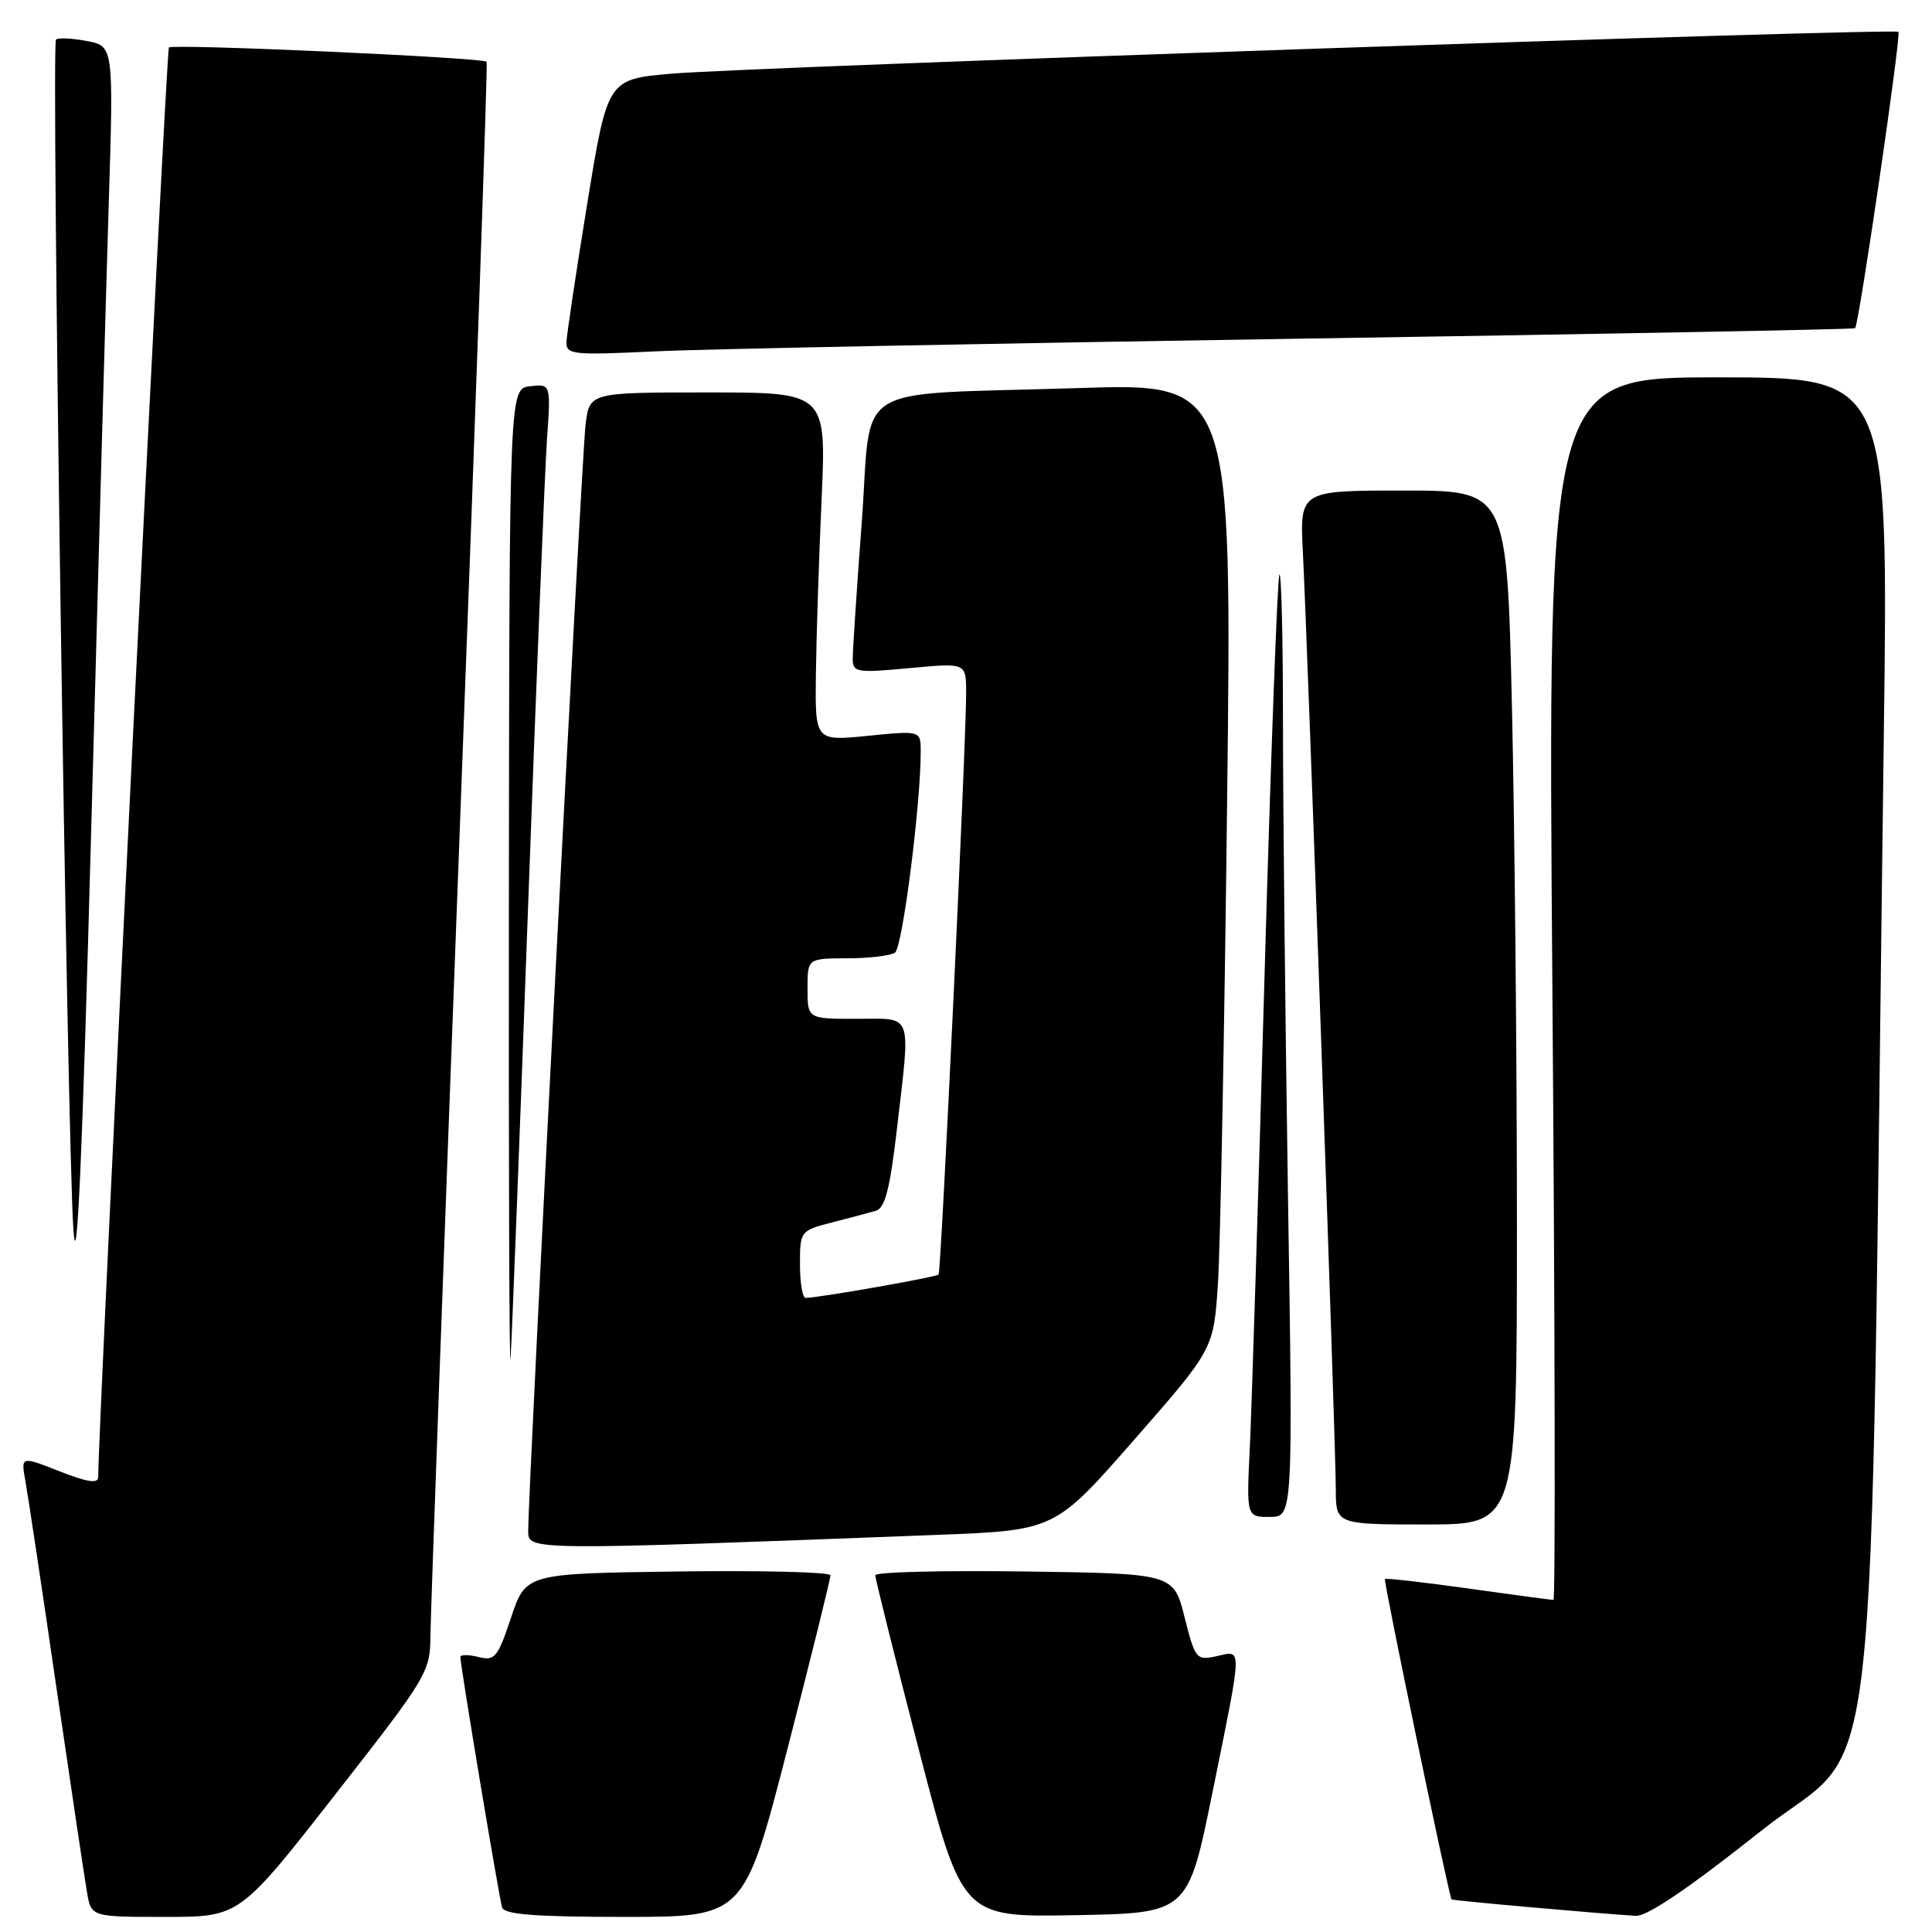 <?xml version="1.0" encoding="UTF-8" standalone="no"?>
<!DOCTYPE svg PUBLIC "-//W3C//DTD SVG 1.1//EN" "http://www.w3.org/Graphics/SVG/1.1/DTD/svg11.dtd" >
<svg xmlns="http://www.w3.org/2000/svg" xmlns:xlink="http://www.w3.org/1999/xlink" version="1.1" viewBox="0 0 256 256">
 <g >
 <path fill="currentColor"
d=" M 44.37 237.85 C 56.73 222.04 57.00 221.59 57.04 216.60 C 57.06 213.79 58.81 165.83 60.92 110.00 C 63.04 54.17 64.64 8.36 64.48 8.18 C 63.99 7.63 22.89 5.78 22.38 6.29 C 22.03 6.64 13.07 187.75 13.01 195.74 C 13.00 196.62 11.53 196.39 7.88 194.95 C 2.77 192.94 2.77 192.94 3.36 196.22 C 3.69 198.02 5.54 210.30 7.46 223.50 C 9.39 236.70 11.22 248.96 11.53 250.75 C 12.09 254.00 12.09 254.00 21.92 254.00 C 31.74 254.00 31.74 254.00 44.37 237.85 Z  M 104.34 231.75 C 107.49 219.51 110.06 209.15 110.04 208.73 C 110.02 208.31 100.92 208.08 89.83 208.23 C 69.67 208.50 69.67 208.50 67.72 214.33 C 65.95 219.64 65.57 220.11 63.39 219.56 C 62.08 219.23 61.00 219.23 61.00 219.56 C 61.00 220.72 66.14 251.51 66.53 252.75 C 66.83 253.68 70.98 254.00 82.77 254.00 C 98.60 254.00 98.60 254.00 104.34 231.75 Z  M 160.66 237.50 C 164.68 217.66 164.65 218.70 161.21 219.45 C 158.53 220.04 158.37 219.86 156.96 214.28 C 155.50 208.50 155.50 208.50 135.75 208.23 C 124.89 208.08 115.99 208.30 115.98 208.73 C 115.97 209.15 118.55 219.52 121.73 231.77 C 127.50 254.05 127.50 254.05 142.46 253.77 C 157.41 253.50 157.41 253.50 160.66 237.50 Z  M 233.38 242.58 C 249.47 229.79 247.68 245.75 249.61 97.75 C 250.24 50.00 250.24 50.00 227.65 50.00 C 205.07 50.00 205.07 50.00 205.70 131.00 C 206.04 175.55 206.11 212.00 205.84 212.00 C 205.57 212.00 200.48 211.32 194.53 210.48 C 188.57 209.65 183.62 209.08 183.51 209.23 C 183.30 209.50 192.01 251.35 192.34 251.68 C 192.50 251.84 211.27 253.51 216.75 253.86 C 218.25 253.95 223.84 250.16 233.38 242.58 Z  M 124.14 203.38 C 139.78 202.78 139.78 202.78 150.29 190.77 C 160.81 178.76 160.81 178.76 161.38 170.13 C 161.70 165.38 162.25 136.58 162.60 106.13 C 163.25 50.76 163.25 50.76 142.87 51.42 C 112.13 52.42 115.60 50.26 114.18 69.31 C 113.51 78.21 112.98 86.34 112.99 87.37 C 113.00 89.09 113.60 89.18 120.50 88.53 C 128.00 87.83 128.00 87.83 128.02 91.66 C 128.06 97.66 124.71 168.45 124.37 168.88 C 124.10 169.22 108.70 171.93 106.75 171.98 C 106.34 171.99 106.00 169.99 106.00 167.54 C 106.00 163.13 106.05 163.06 110.25 161.98 C 112.59 161.38 115.21 160.68 116.07 160.43 C 117.26 160.09 117.93 157.49 118.83 149.74 C 120.67 133.83 121.09 135.00 113.50 135.00 C 107.00 135.00 107.00 135.00 107.00 131.00 C 107.00 127.00 107.00 127.00 112.25 126.98 C 115.14 126.98 117.99 126.64 118.59 126.23 C 119.58 125.58 122.00 106.62 122.00 99.59 C 122.00 96.80 122.00 96.80 115.00 97.50 C 108.00 98.20 108.00 98.20 108.11 89.35 C 108.17 84.48 108.51 74.09 108.86 66.25 C 109.50 52.00 109.50 52.00 93.81 52.00 C 78.12 52.00 78.12 52.00 77.59 56.25 C 77.09 60.25 69.96 197.79 69.99 202.87 C 70.00 205.46 69.78 205.46 124.14 203.38 Z  M 201.00 162.16 C 201.00 140.25 200.70 109.43 200.34 93.66 C 199.68 65.00 199.68 65.00 185.95 65.00 C 172.22 65.00 172.22 65.00 172.64 73.25 C 173.27 85.60 177.01 191.77 177.00 197.25 C 177.00 202.00 177.00 202.00 189.00 202.00 C 201.00 202.00 201.00 202.00 201.00 162.16 Z  M 170.66 158.25 C 170.30 134.74 170.00 106.54 170.00 95.58 C 170.00 84.63 169.79 75.88 169.53 76.14 C 169.27 76.40 168.38 100.44 167.55 129.56 C 166.73 158.68 165.85 186.66 165.61 191.75 C 165.16 201.00 165.16 201.00 168.24 201.00 C 171.33 201.00 171.33 201.00 170.66 158.25 Z  M 69.96 120.50 C 71.06 90.25 72.20 62.21 72.48 58.18 C 72.99 50.87 72.99 50.87 70.24 51.18 C 67.50 51.50 67.50 51.50 67.43 118.00 C 67.39 154.57 67.49 182.47 67.65 180.00 C 67.82 177.53 68.86 150.75 69.96 120.50 Z  M 14.40 27.30 C 15.06 6.10 15.06 6.10 11.48 5.43 C 9.52 5.06 7.69 4.98 7.42 5.24 C 6.77 5.90 8.89 150.99 9.73 163.00 C 10.19 169.57 10.91 153.40 12.07 110.50 C 12.99 76.40 14.04 38.96 14.40 27.30 Z  M 172.00 44.88 C 212.43 44.26 245.64 43.64 245.81 43.49 C 246.32 43.04 251.94 4.61 251.55 4.22 C 251.03 3.70 99.20 8.88 89.00 9.76 C 80.50 10.50 80.50 10.50 77.81 27.00 C 76.33 36.08 75.10 44.31 75.06 45.31 C 75.00 46.99 75.86 47.08 86.75 46.56 C 93.21 46.25 131.57 45.50 172.00 44.88 Z "/>
</g>
</svg>
